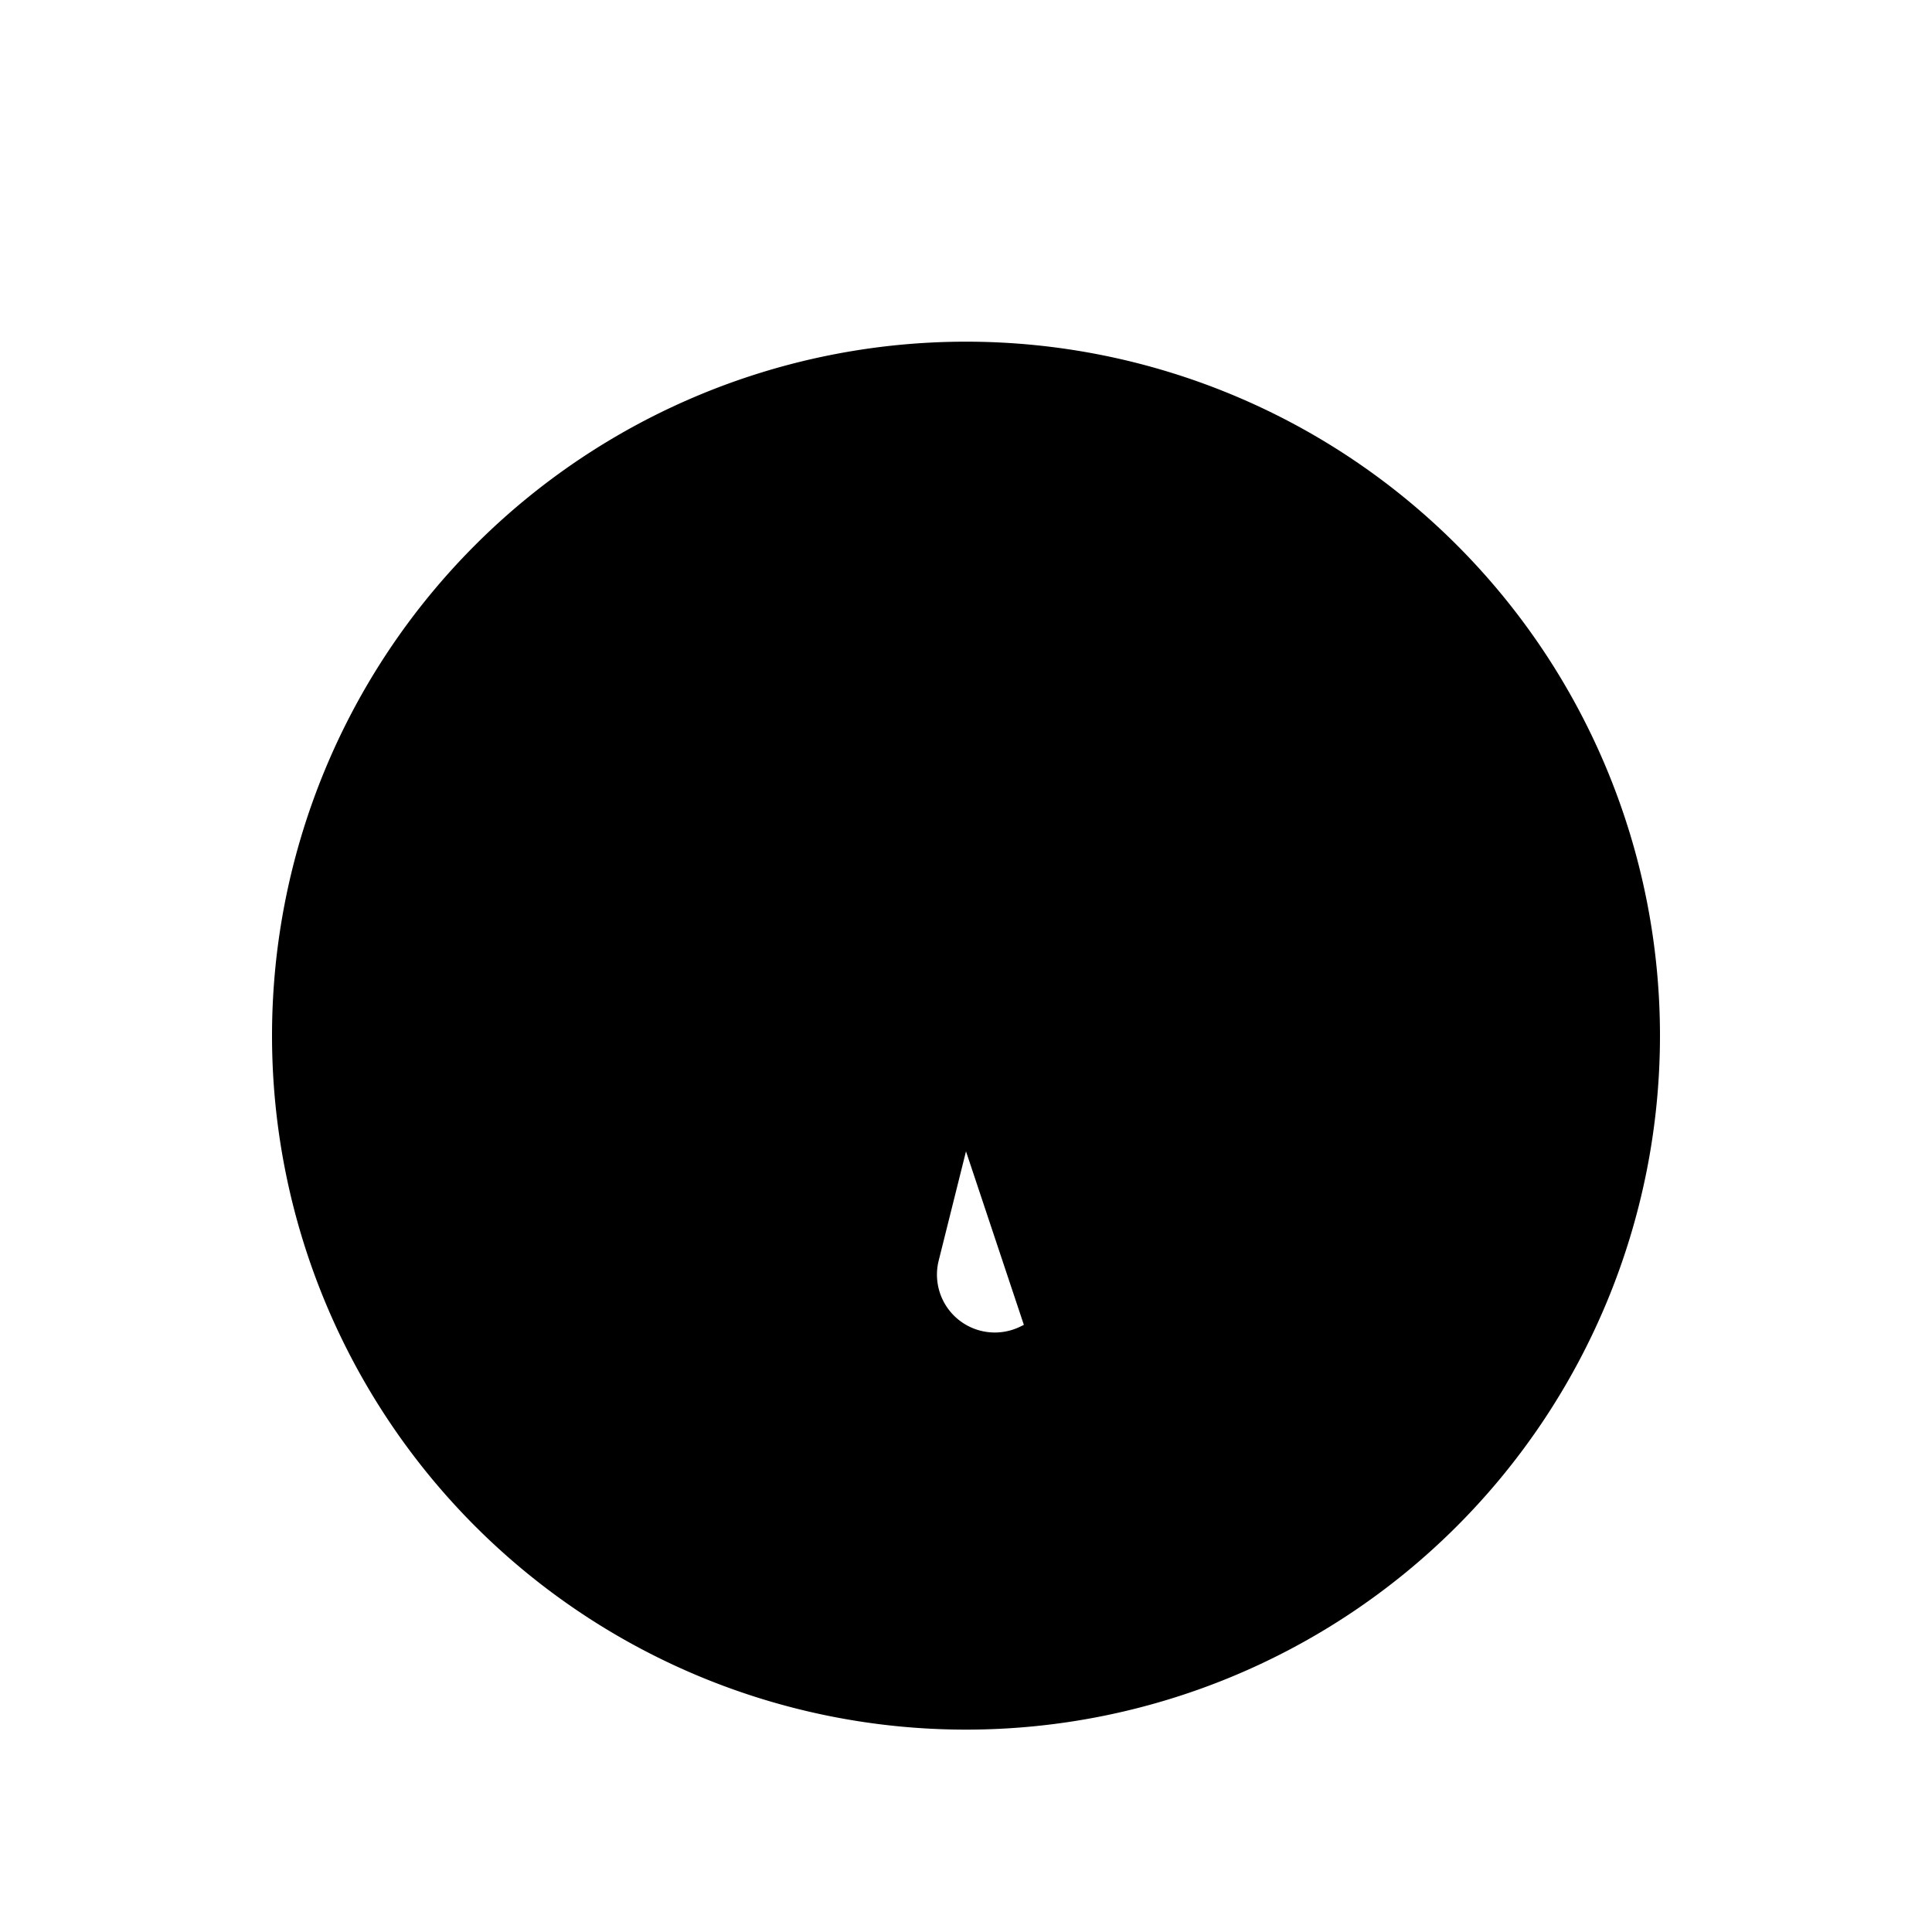 <svg xmlns="http://www.w3.org/2000/svg" fill="currentColor" aria-hidden="true" viewBox="-2 -2 20 20">
  <g clip-path="url(#clip0_1243_5029)">
    <path stroke-linecap="round" stroke-linejoin="round" d="M7.401 8.123l.033-.017a.599.599 0 01.849.68l-.566 2.265a.599.599 0 00.849.68l.033-.016m6.585-2.994a7.184 7.184 0 11-14.368 0 7.184 7.184 0 0114.368 0zM8 5.728h.006v.006H8v-.006z"/>
  </g>
  <defs>
    <clipPath id="clip0_1243_5029">
      <path d="M0 0h16v16H0z" transform="translate(0 .721)"/>
    </clipPath>
  </defs>
</svg>
